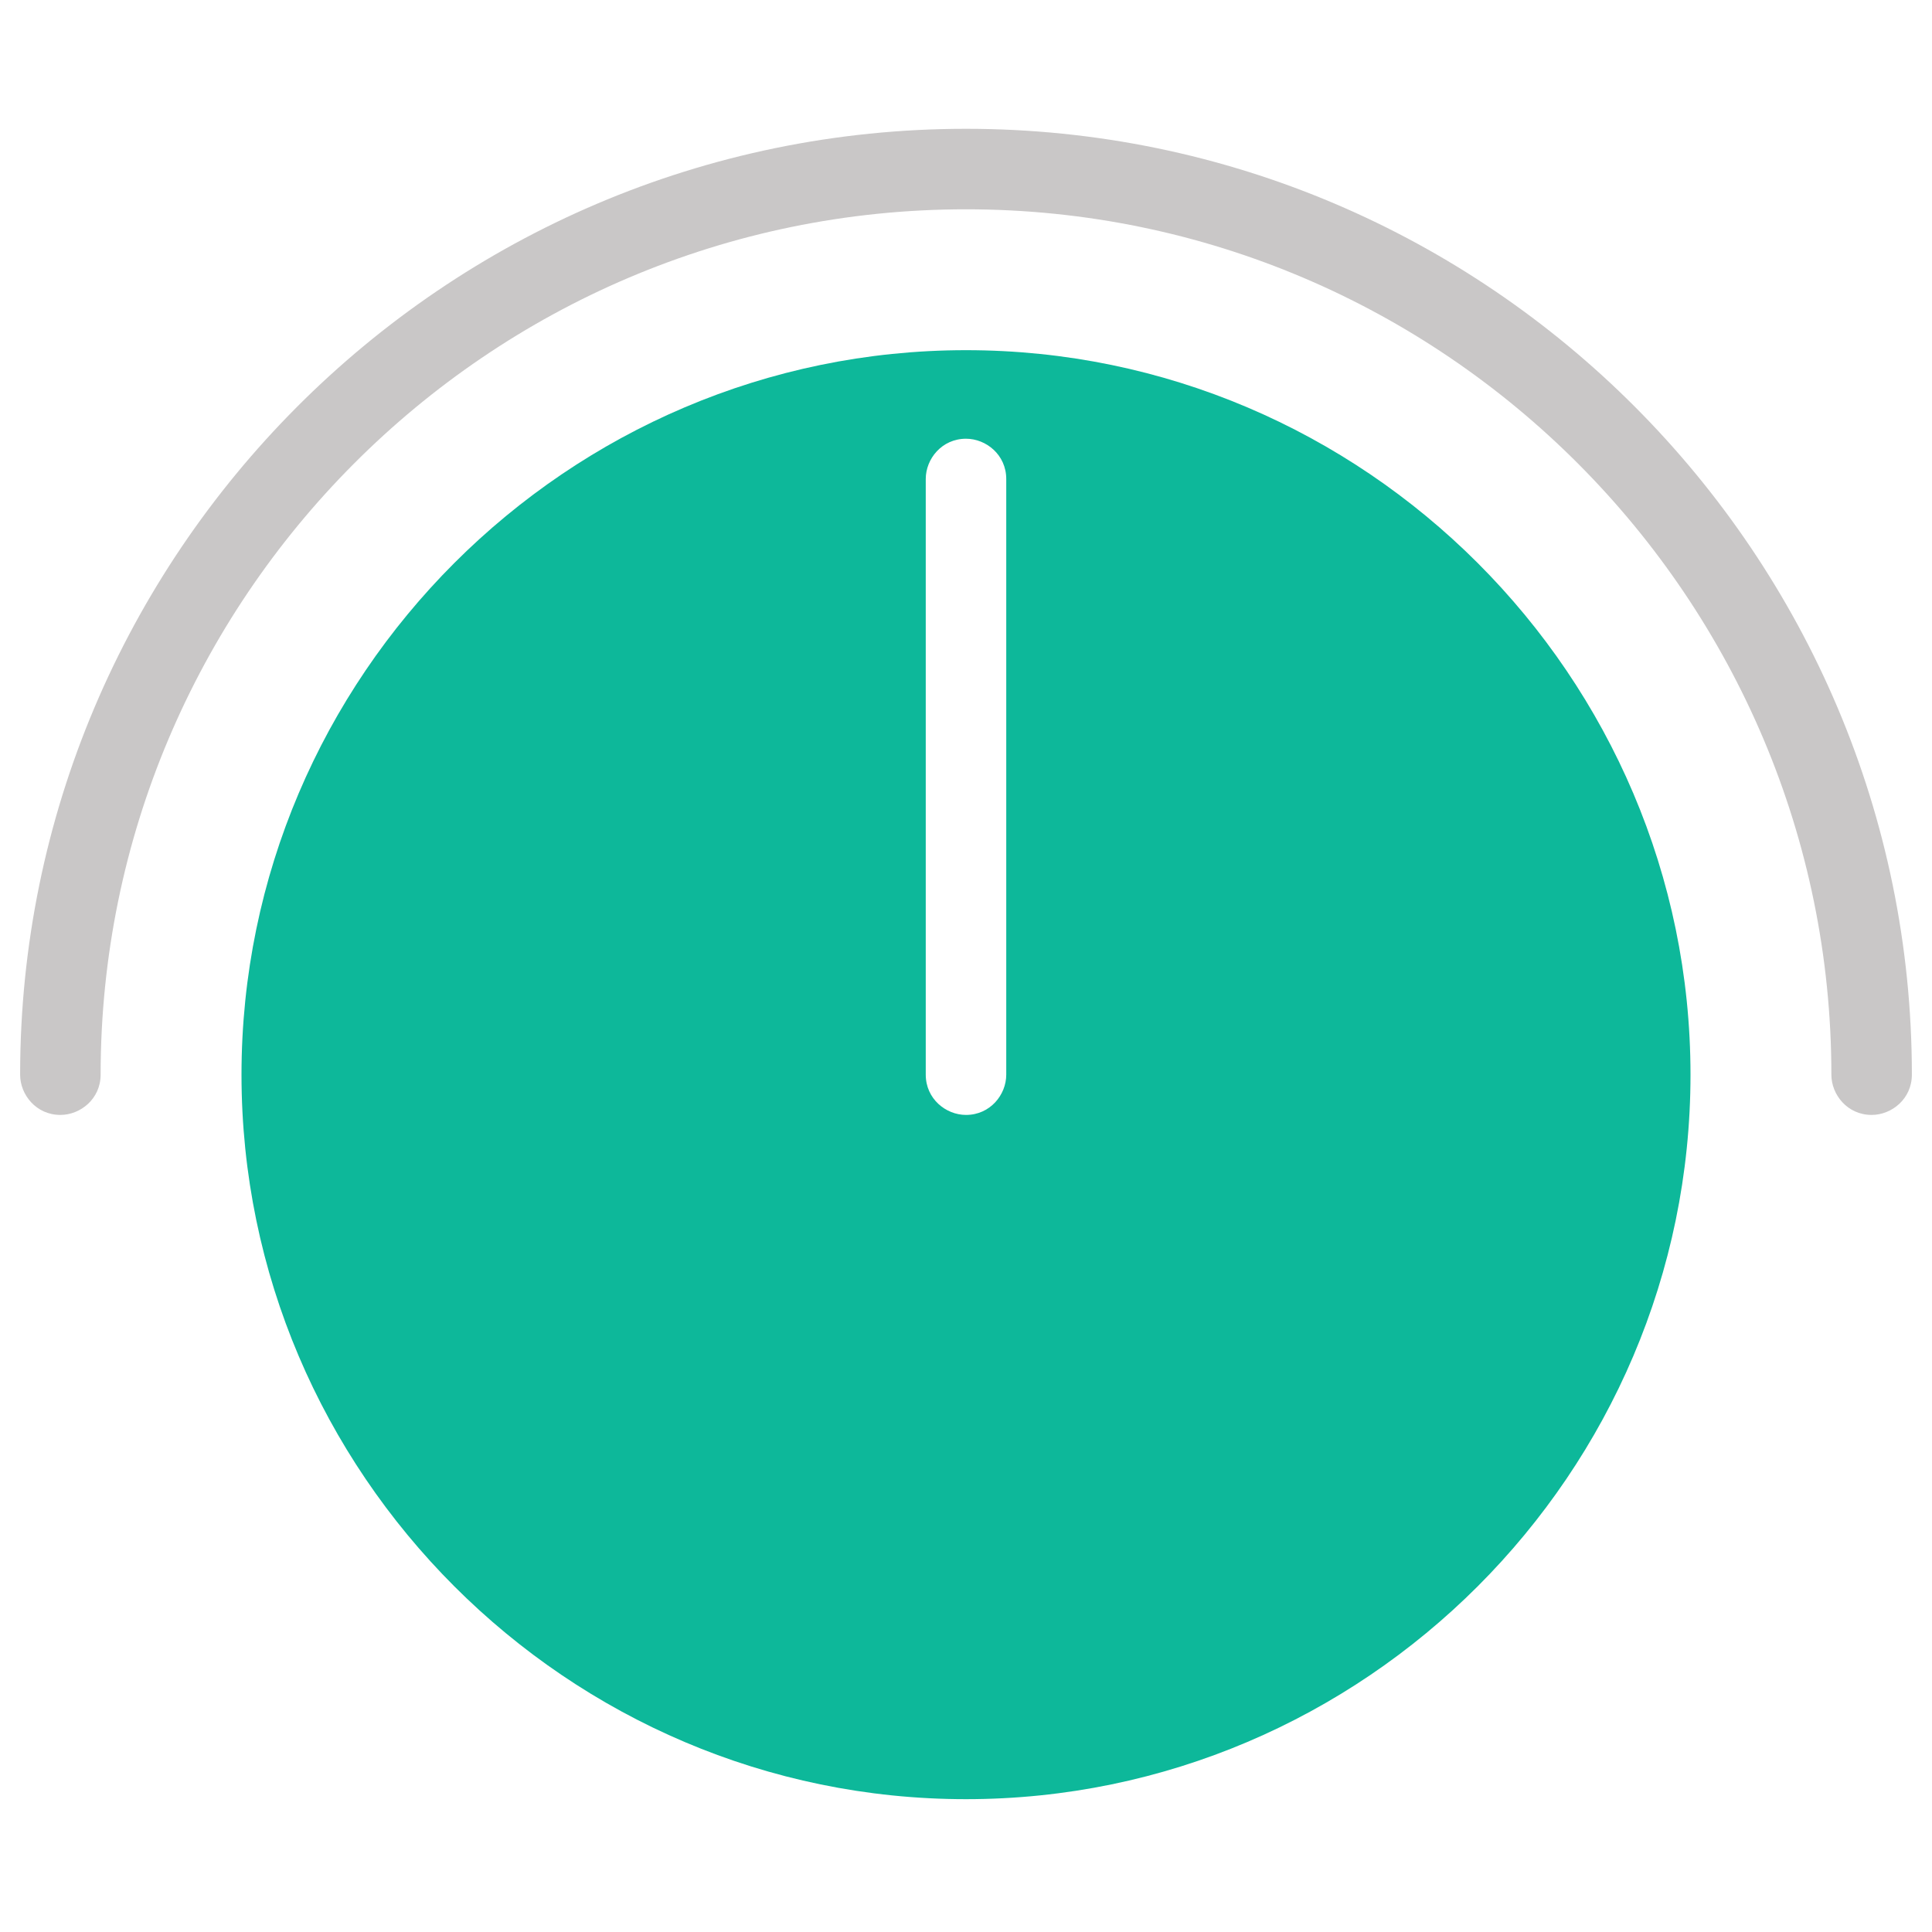 <?xml version="1.0" encoding="utf-8"?>
<!-- Generator: Adobe Illustrator 18.0.0, SVG Export Plug-In . SVG Version: 6.00 Build 0)  -->
<!DOCTYPE svg PUBLIC "-//W3C//DTD SVG 1.1//EN" "http://www.w3.org/Graphics/SVG/1.1/DTD/svg11.dtd">
<svg version="1.1" id="Layer_1" xmlns="http://www.w3.org/2000/svg" xmlns:xlink="http://www.w3.org/1999/xlink" x="0px" y="0px"
	 viewBox="0 0 48 48" enable-background="new 0 0 48 48" xml:space="preserve">
<g>
	<path fill="#C9C7C7" d="M24,3.2C11,3.2,0.5,13.8,0.5,26.7c0,0.5,0.4,1,1,1c0.5,0,1-0.4,1-1C2.5,14.9,12.1,5.2,24,5.2
		c11.9,0,21.5,9.7,21.5,21.5c0,0.5,0.4,1,1,1c0.5,0,1-0.4,1-1C47.5,13.8,37,3.2,24,3.2z"/>
	<path fill="#0DB89A" d="M24,8.7c-9.9,0-18,8.1-18,18s8.1,18,18,18s18-8.1,18-18S33.9,8.7,24,8.7z M25,26.7c0,0.5-0.4,1-1,1
		c-0.5,0-1-0.4-1-1V11.9c0-0.5,0.4-1,1-1c0.5,0,1,0.4,1,1V26.7z"/>
</g>
</svg>
